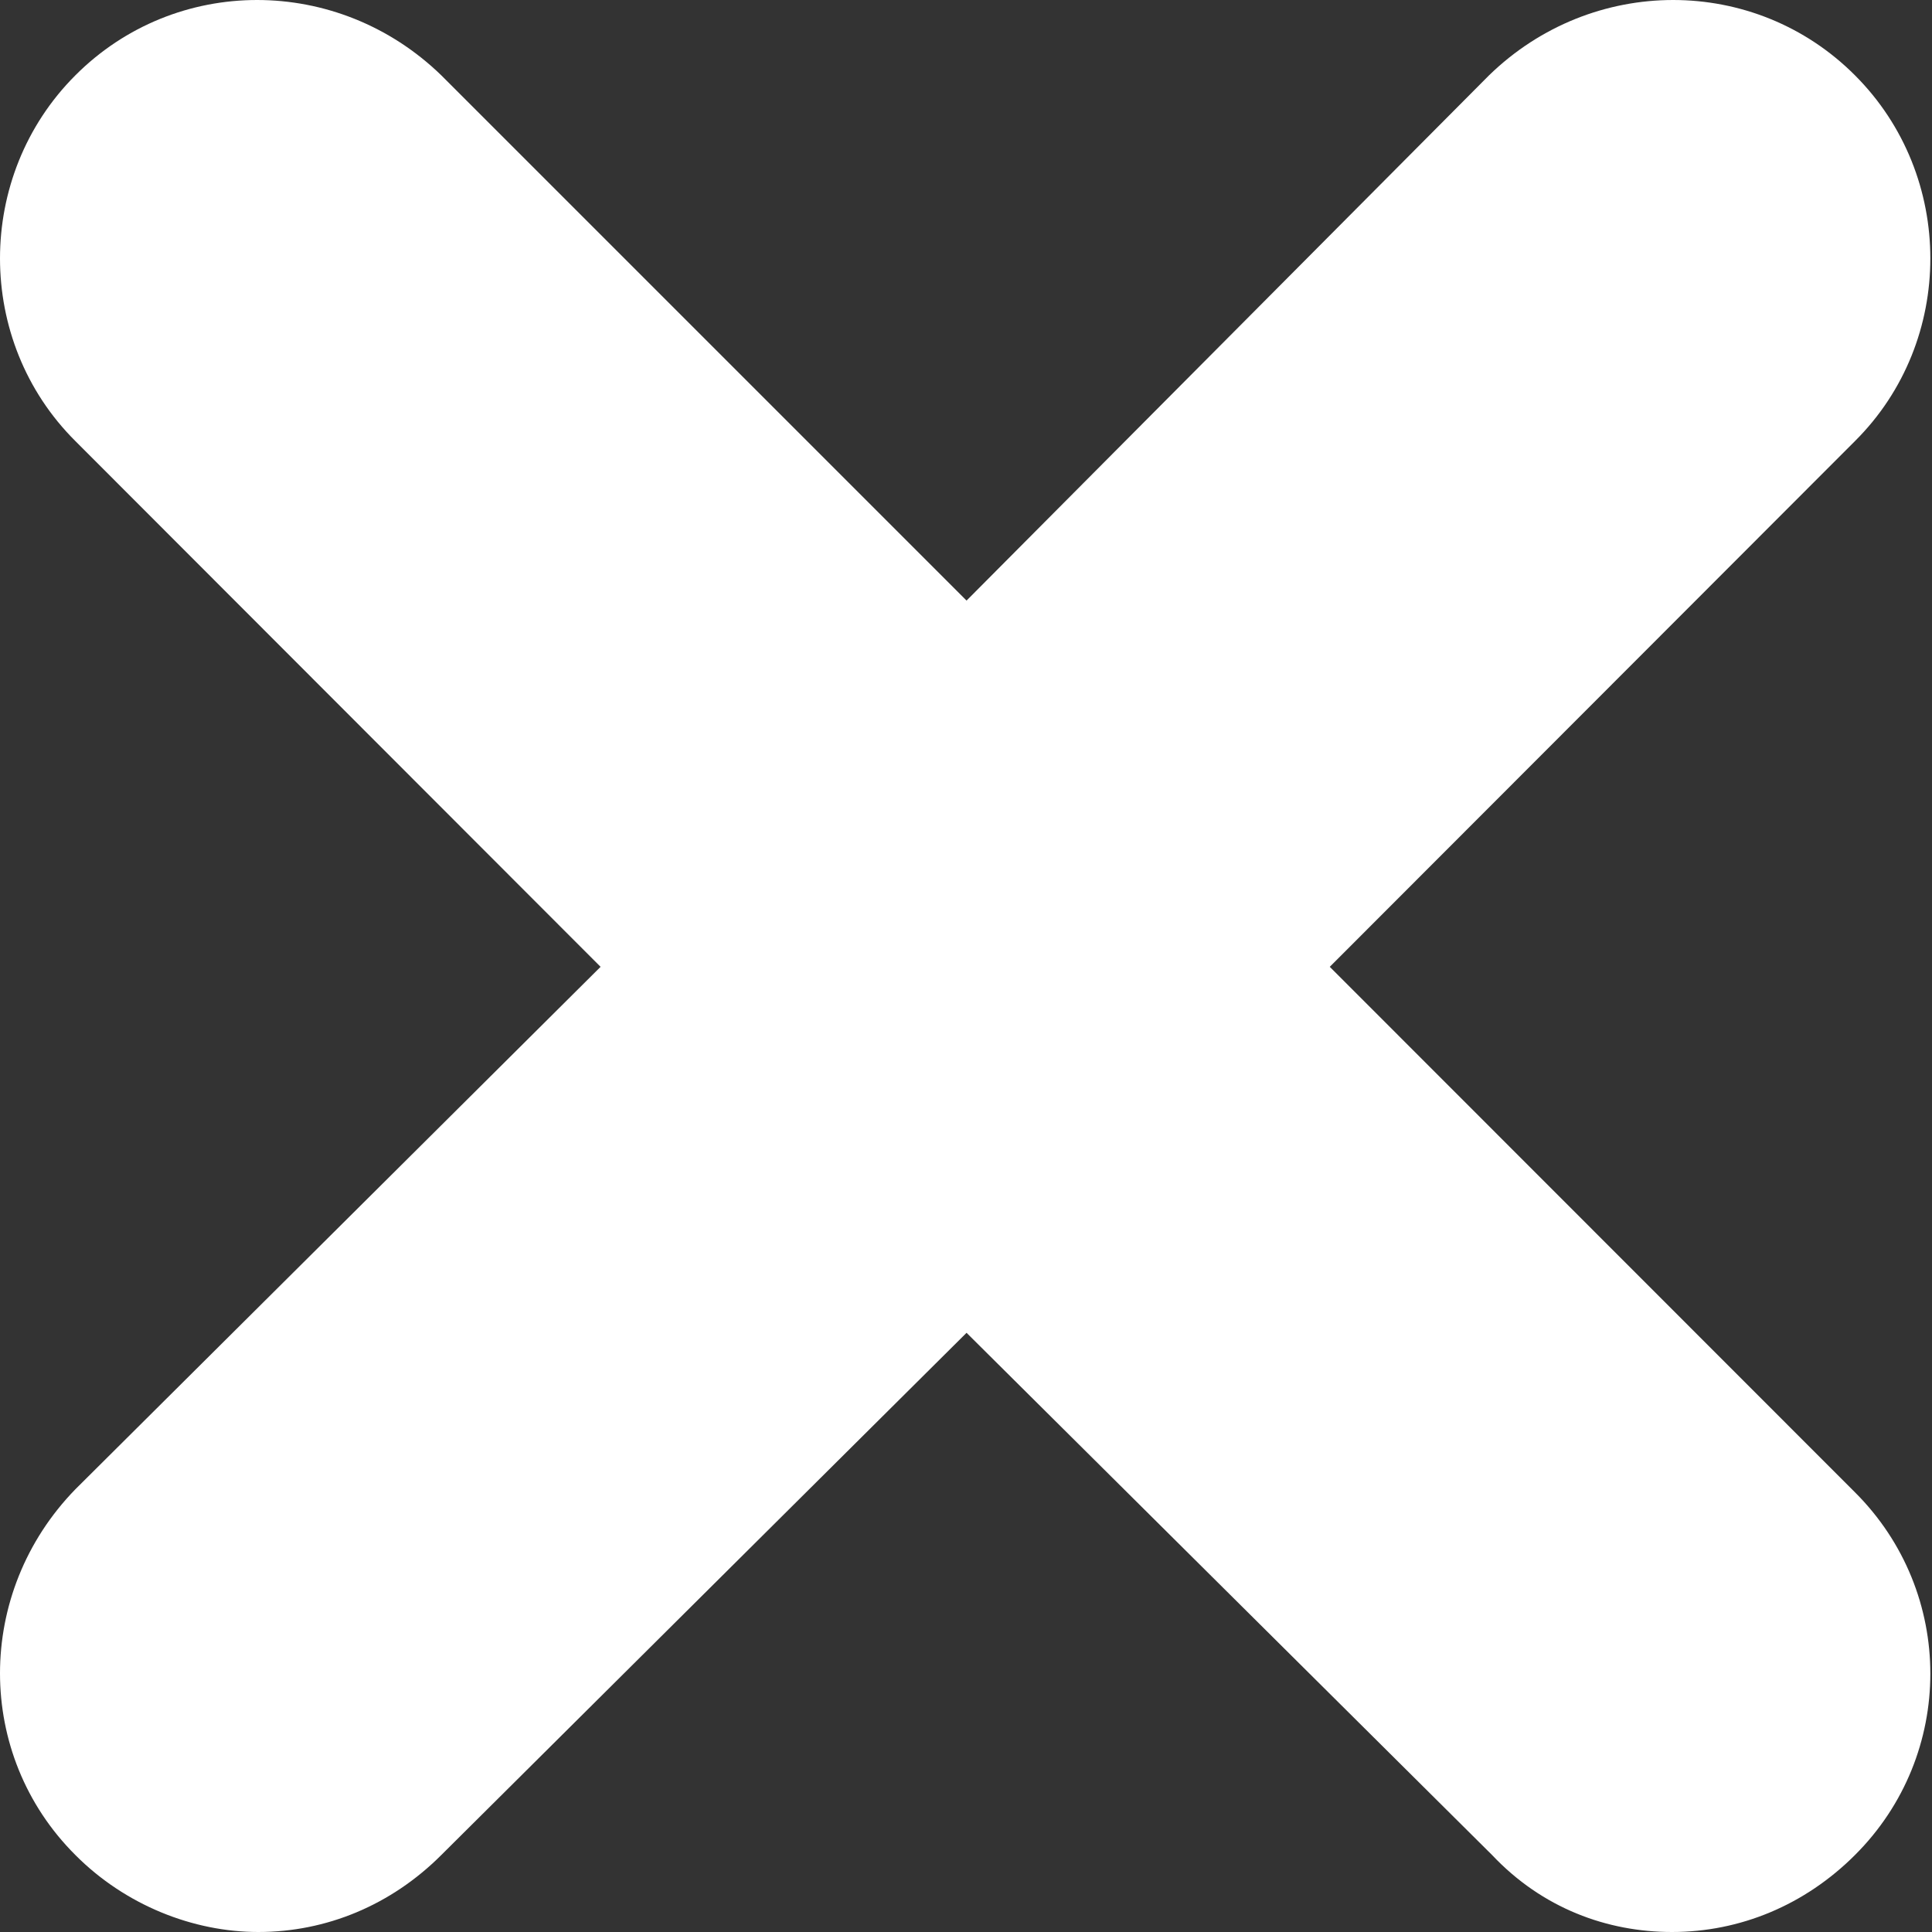 <svg width="7" height="7" viewBox="0 0 7 7" fill="none" xmlns="http://www.w3.org/2000/svg">
<rect x="0" y="0" width="7" height="7" fill="#333333" stroke="none"/>
<path d="M6.721 5.407C7.085 5.77 7.085 6.358 6.721 6.721C6.539 6.903 6.304 7 6.058 7C5.823 7 5.588 6.914 5.406 6.721L3.502 4.829L1.599 6.721C1.417 6.903 1.182 7 0.936 7C0.7 7 0.454 6.903 0.273 6.721C-0.091 6.358 -0.091 5.77 0.273 5.396L2.176 3.503L0.273 1.598C-0.091 1.236 -0.091 0.637 0.273 0.273C0.636 -0.091 1.224 -0.091 1.599 0.273L3.502 2.176L5.395 0.273C5.769 -0.091 6.358 -0.091 6.721 0.273C7.085 0.637 7.085 1.236 6.721 1.598L4.818 3.503L6.721 5.407Z" fill="white"/>
</svg>
